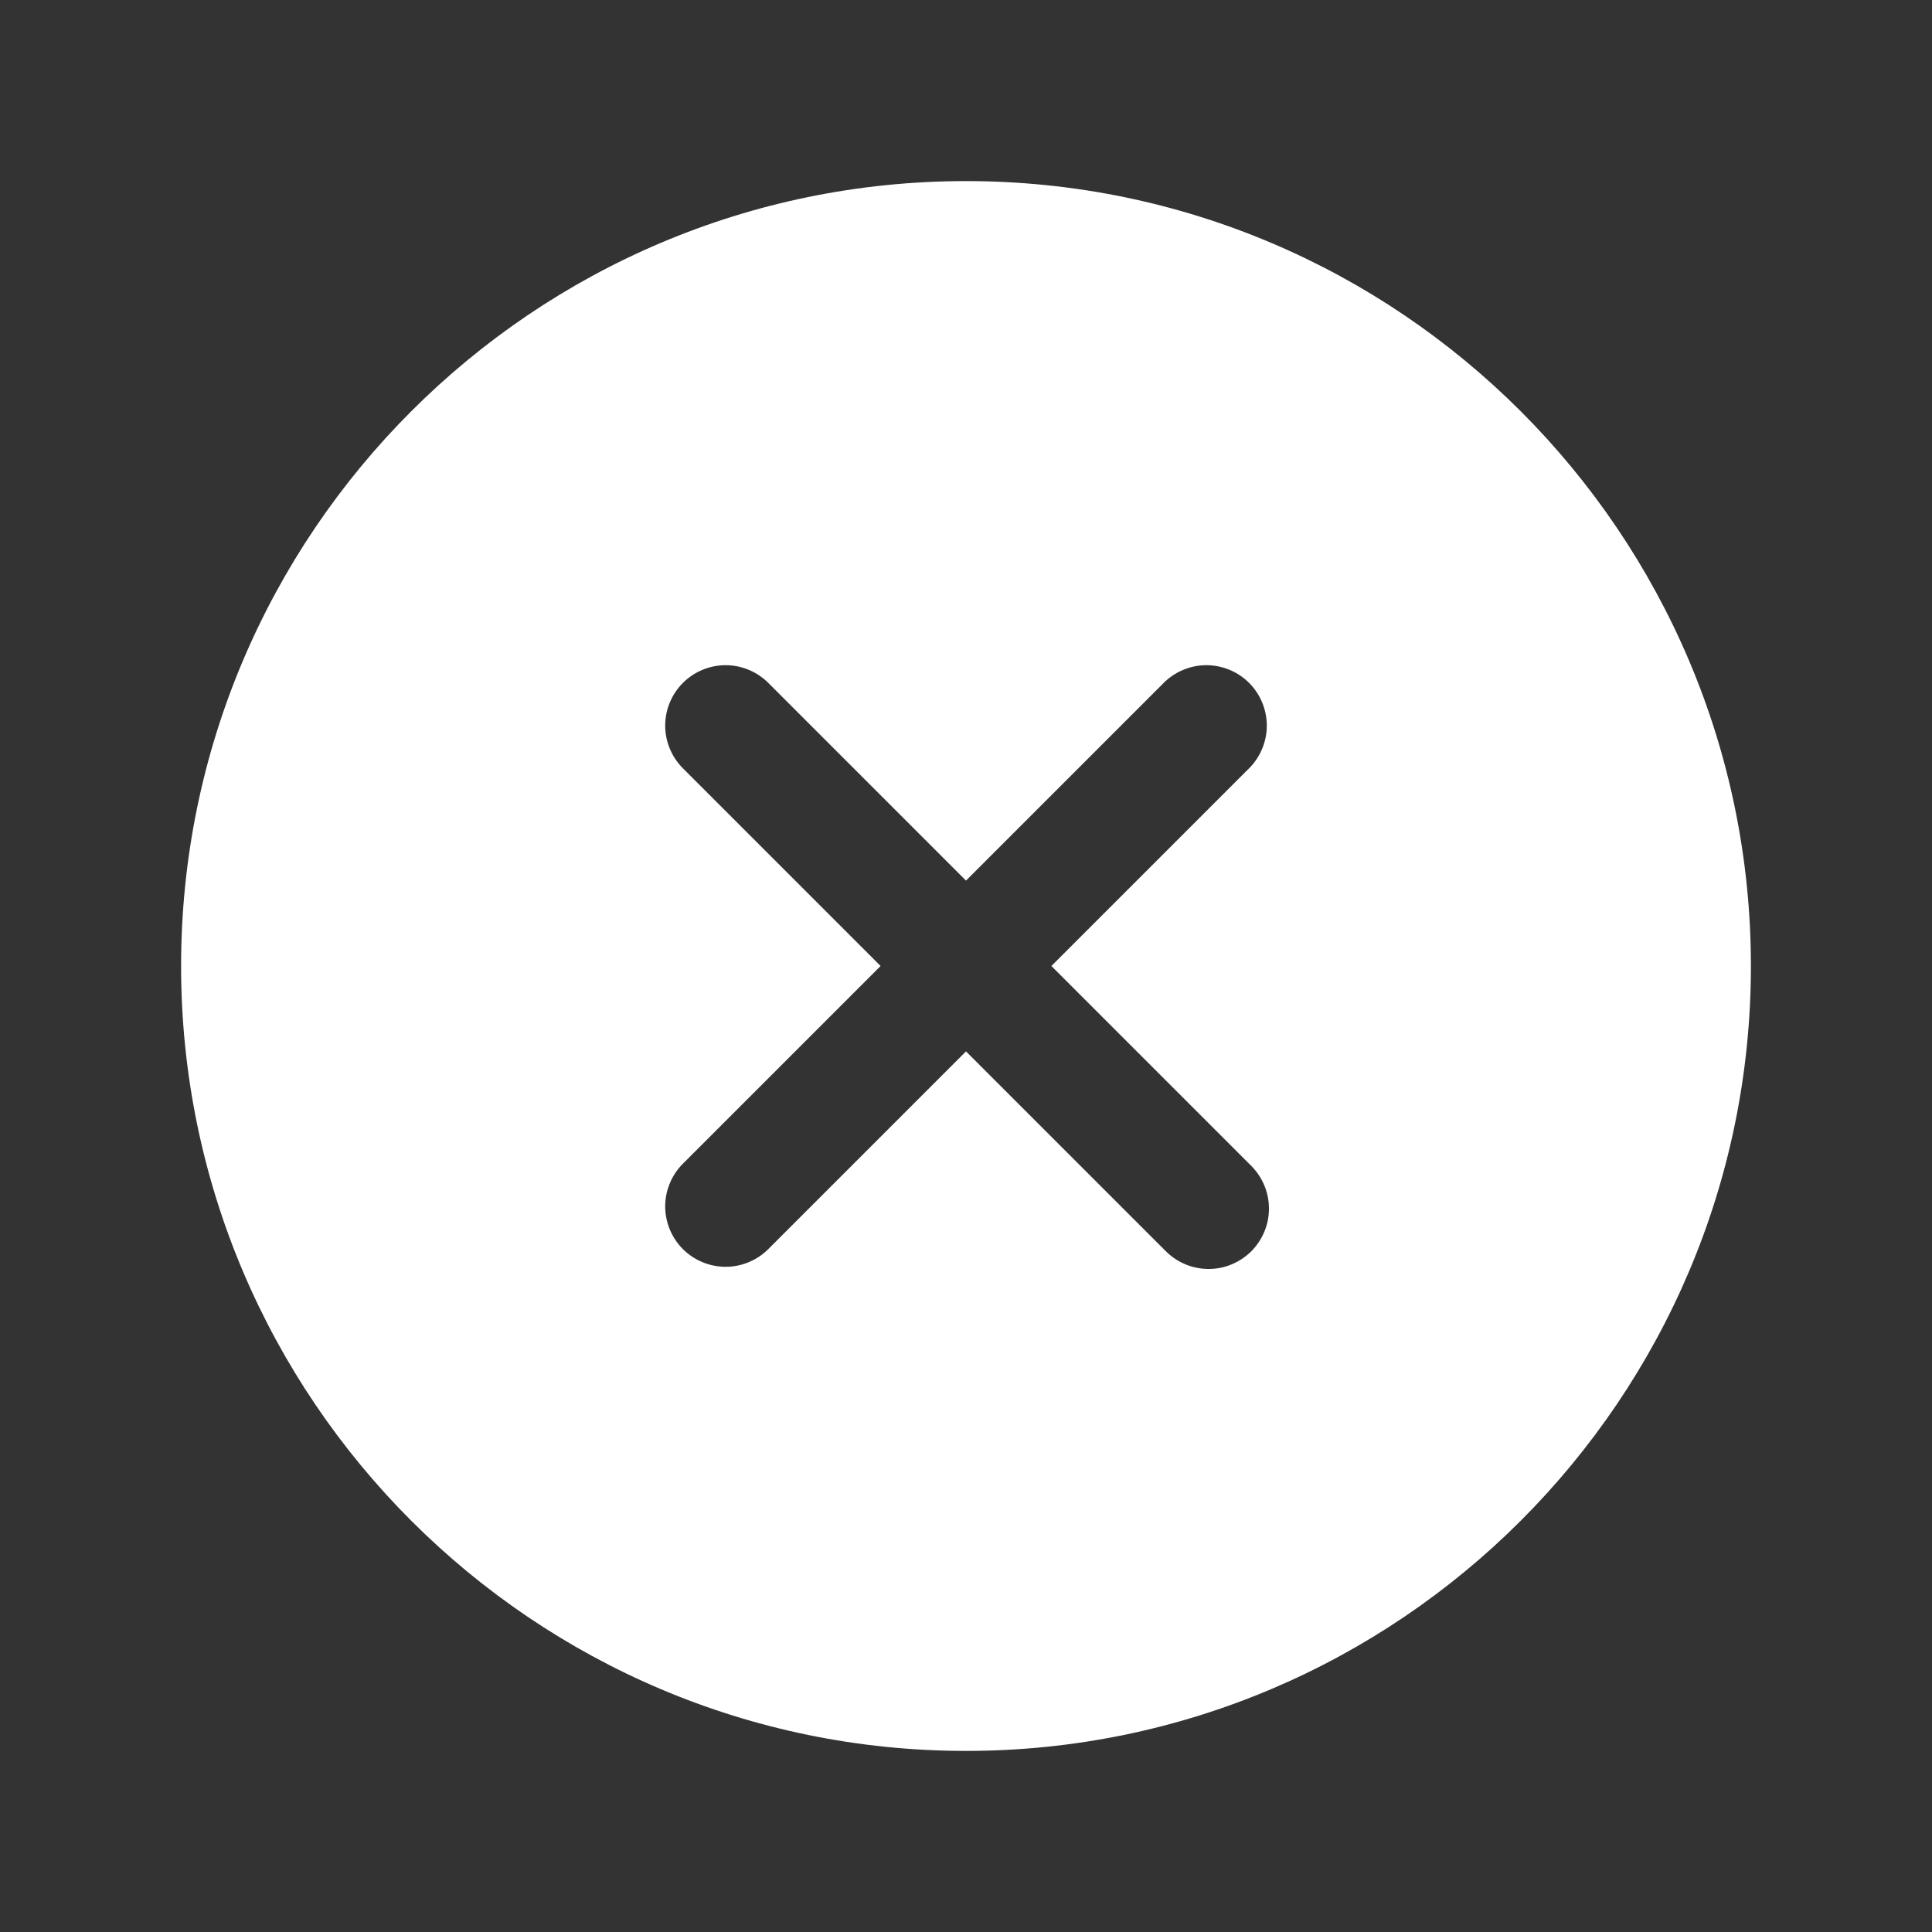 <svg width="30" height="30" viewBox="0 0 30 30" fill="none" xmlns="http://www.w3.org/2000/svg">
<rect x="0" y="0" width="30" height="30" fill="#333333" stroke="none"/>
<path d="M15 2.812C8.28 2.812 2.812 8.28 2.812 15C2.812 21.72 8.28 27.188 15 27.188C21.72 27.188 27.188 21.72 27.188 15C27.188 8.28 21.72 2.812 15 2.812ZM19.413 18.087C19.503 18.174 19.576 18.277 19.626 18.392C19.676 18.506 19.703 18.63 19.704 18.755C19.706 18.88 19.683 19.004 19.635 19.12C19.588 19.236 19.518 19.341 19.43 19.43C19.341 19.518 19.236 19.588 19.12 19.635C19.004 19.683 18.88 19.706 18.755 19.704C18.63 19.703 18.506 19.676 18.392 19.626C18.277 19.576 18.174 19.503 18.087 19.413L15 16.326L11.913 19.413C11.735 19.581 11.499 19.674 11.255 19.671C11.011 19.667 10.777 19.569 10.604 19.396C10.431 19.223 10.333 18.989 10.329 18.745C10.326 18.501 10.419 18.265 10.587 18.087L13.674 15L10.587 11.913C10.419 11.735 10.326 11.499 10.329 11.255C10.333 11.011 10.431 10.777 10.604 10.604C10.777 10.431 11.011 10.333 11.255 10.329C11.499 10.326 11.735 10.419 11.913 10.587L15 13.674L18.087 10.587C18.265 10.419 18.501 10.326 18.745 10.329C18.989 10.333 19.223 10.431 19.396 10.604C19.569 10.777 19.667 11.011 19.671 11.255C19.674 11.499 19.581 11.735 19.413 11.913L16.326 15L19.413 18.087Z" fill="white"/>
</svg>
